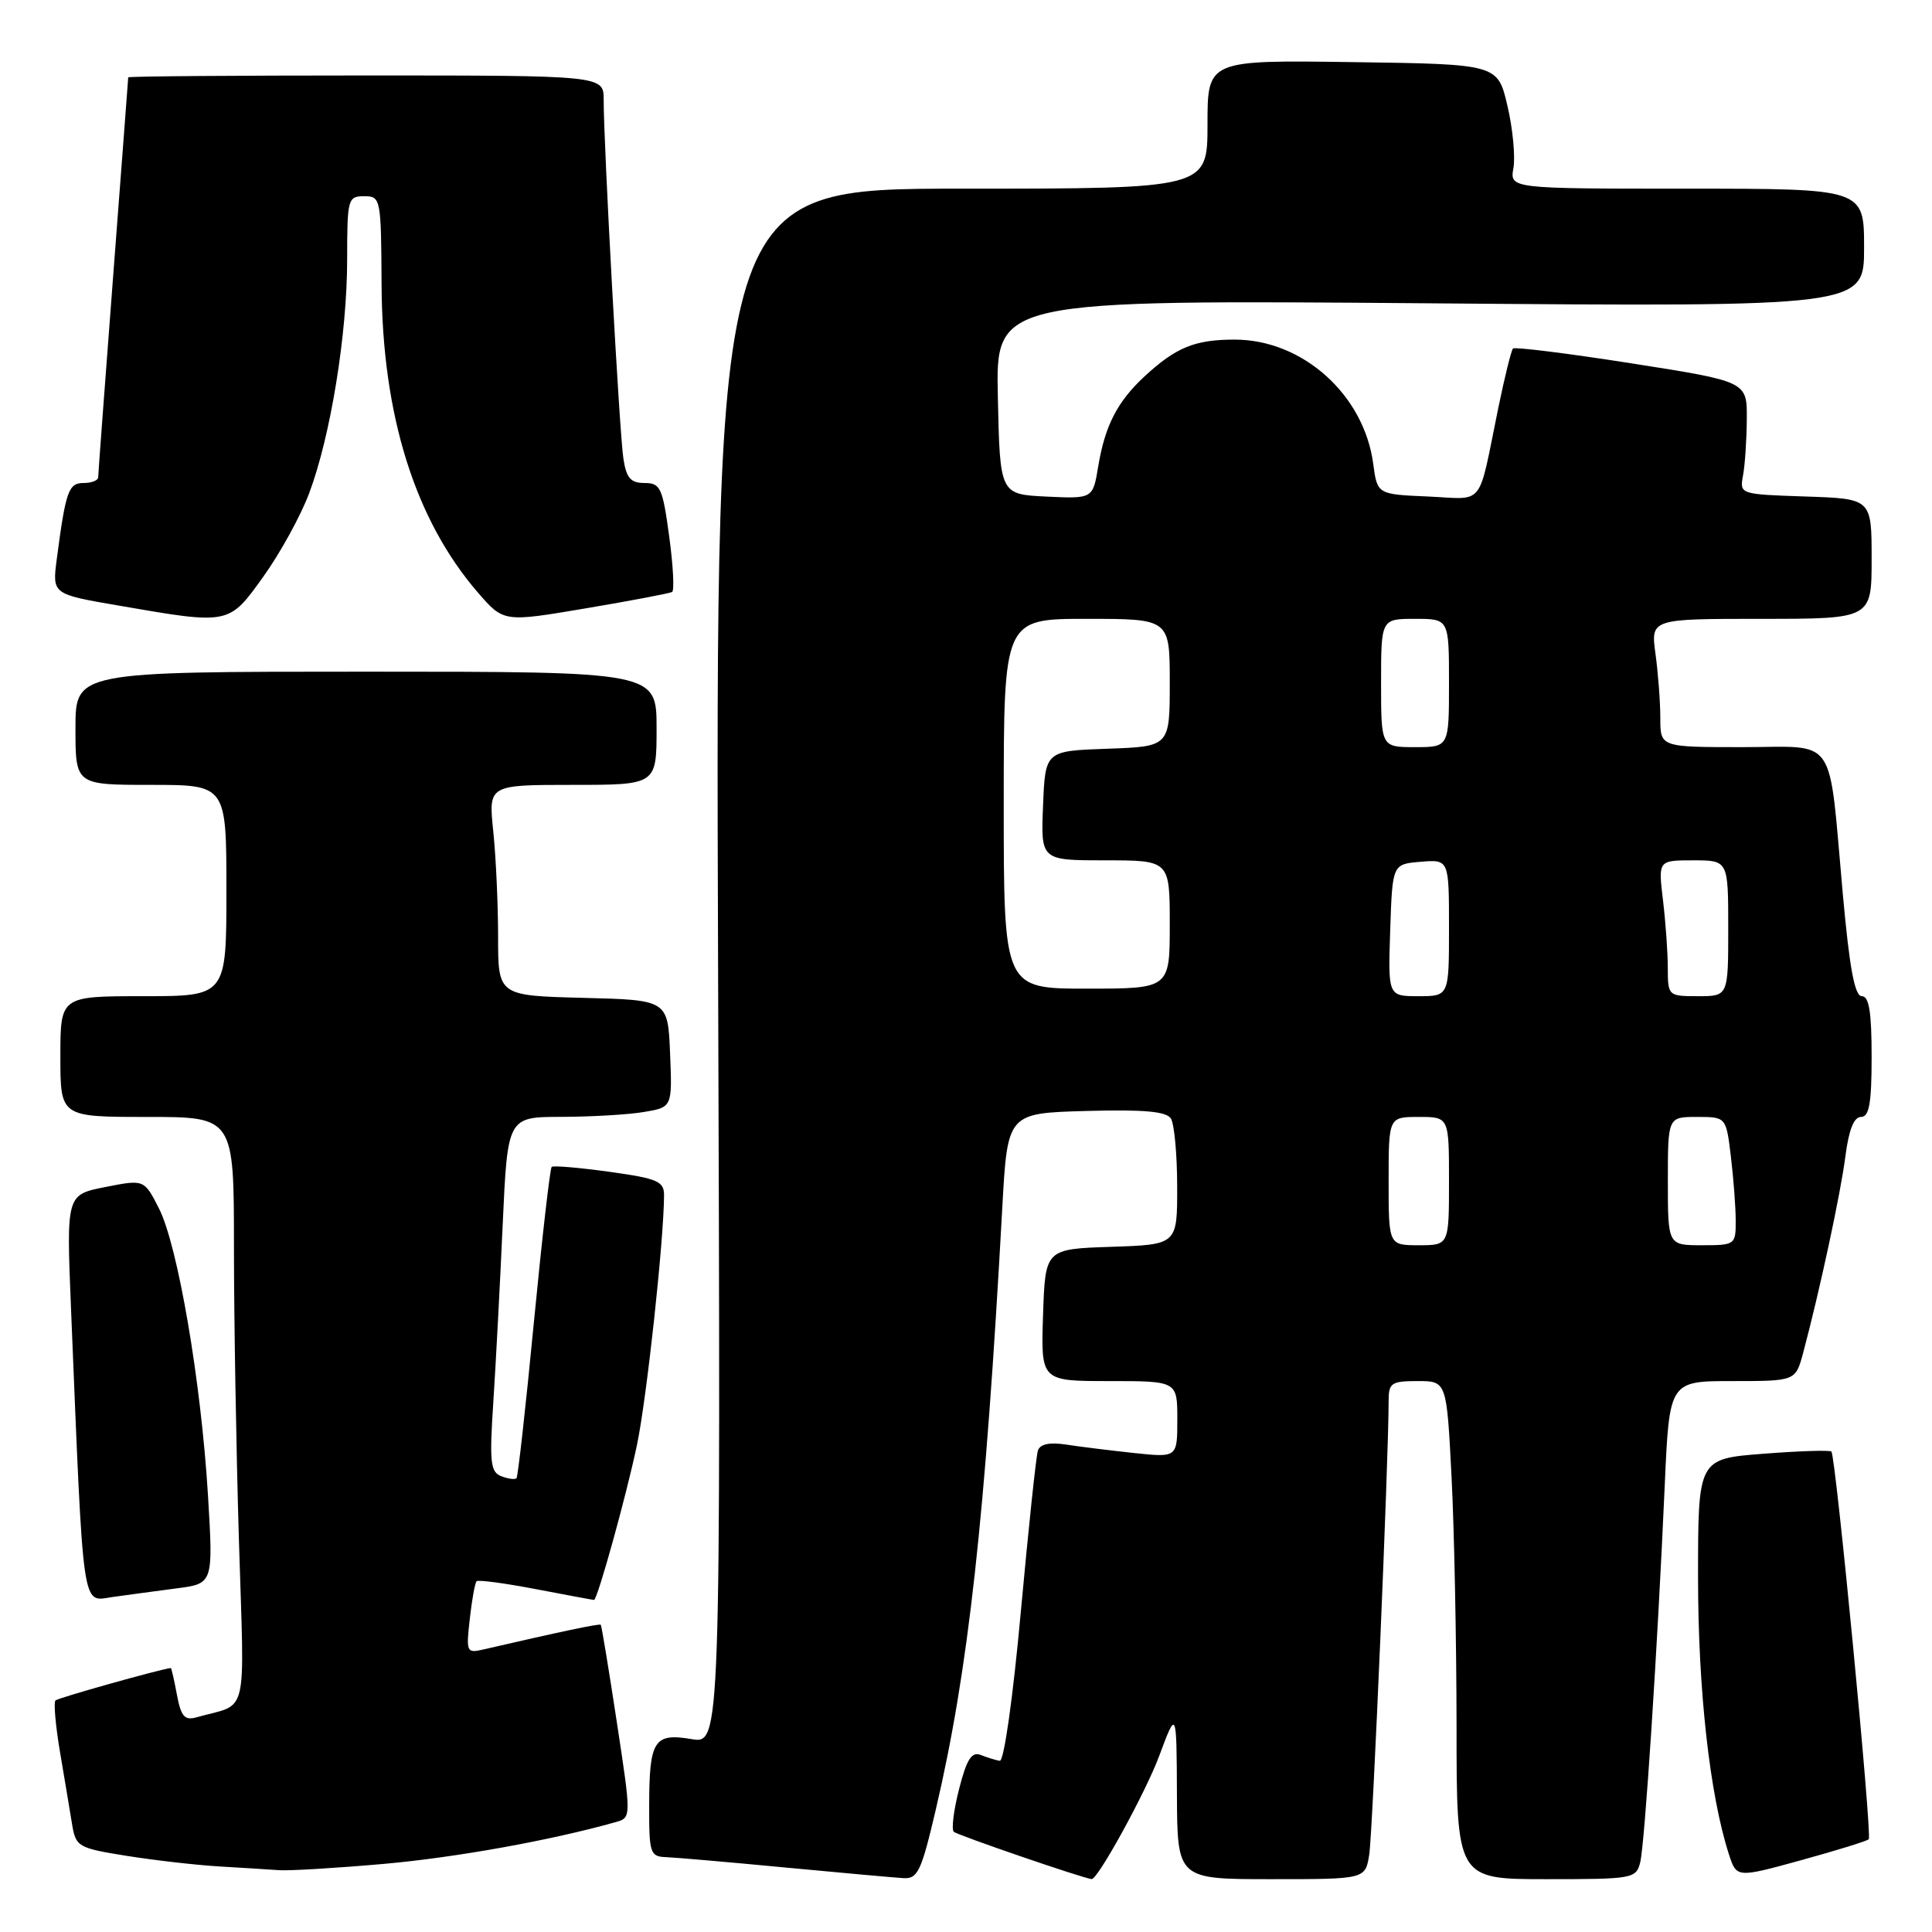 <?xml version="1.0" encoding="UTF-8" standalone="no"?>
<!DOCTYPE svg PUBLIC "-//W3C//DTD SVG 1.1//EN" "http://www.w3.org/Graphics/SVG/1.1/DTD/svg11.dtd" >
<svg xmlns="http://www.w3.org/2000/svg" xmlns:xlink="http://www.w3.org/1999/xlink" version="1.1" viewBox="0 0 256 256">
 <g >
 <path fill="currentColor"
d=" M 123.99 239.81 C 128.31 221.40 130.55 201.18 132.81 160.00 C 133.50 147.50 133.50 147.50 143.92 147.21 C 151.58 147.00 154.55 147.27 155.15 148.21 C 155.60 148.92 155.98 152.97 155.98 157.21 C 156.00 164.92 156.00 164.92 147.25 165.21 C 138.50 165.50 138.50 165.50 138.21 174.25 C 137.92 183.00 137.92 183.00 146.96 183.00 C 156.00 183.00 156.00 183.00 156.00 188.07 C 156.00 193.14 156.00 193.14 150.25 192.53 C 147.09 192.19 143.03 191.69 141.24 191.41 C 139.08 191.08 137.83 191.34 137.53 192.20 C 137.29 192.92 136.28 202.50 135.27 213.50 C 134.23 224.94 133.03 233.42 132.47 233.32 C 131.94 233.23 130.80 232.88 129.95 232.54 C 128.75 232.08 128.09 233.11 127.09 237.03 C 126.37 239.83 126.05 242.39 126.38 242.72 C 126.82 243.15 143.55 248.90 144.65 248.99 C 145.46 249.06 151.82 237.47 153.60 232.67 C 155.90 226.50 155.90 226.50 155.95 237.75 C 156.00 249.00 156.00 249.00 168.45 249.00 C 180.91 249.00 180.91 249.00 181.43 245.75 C 181.88 242.97 184.00 193.32 184.00 185.64 C 184.00 183.24 184.35 183.00 187.85 183.00 C 191.69 183.00 191.69 183.00 192.34 195.75 C 192.70 202.76 192.99 217.61 193.00 228.75 C 193.00 249.00 193.00 249.00 204.89 249.00 C 216.39 249.00 216.80 248.93 217.34 246.75 C 217.94 244.29 219.63 218.45 220.59 196.75 C 221.20 183.00 221.20 183.00 229.56 183.00 C 237.92 183.00 237.92 183.00 238.93 179.25 C 241.13 171.00 243.88 158.21 244.52 153.25 C 244.97 149.72 245.65 148.00 246.59 148.00 C 247.68 148.00 248.00 146.21 248.00 140.00 C 248.00 134.10 247.66 132.00 246.70 132.00 C 245.76 132.00 245.07 128.29 244.19 118.56 C 242.24 96.99 243.61 99.00 230.88 99.00 C 220.00 99.00 220.00 99.00 220.00 95.14 C 220.00 93.02 219.71 89.19 219.36 86.64 C 218.73 82.00 218.73 82.00 233.36 82.00 C 248.00 82.00 248.00 82.00 248.00 74.04 C 248.00 66.08 248.00 66.08 239.25 65.79 C 230.52 65.50 230.50 65.49 230.96 63.00 C 231.22 61.62 231.44 58.26 231.46 55.53 C 231.50 50.55 231.50 50.55 216.21 48.15 C 207.80 46.83 200.72 45.95 200.48 46.18 C 200.25 46.42 199.37 49.96 198.53 54.06 C 195.78 67.47 196.85 66.13 189.22 65.79 C 182.50 65.50 182.50 65.50 181.96 61.46 C 180.74 52.29 172.60 45.00 163.60 45.00 C 158.32 45.00 155.83 46.02 151.66 49.87 C 148.06 53.21 146.42 56.38 145.52 61.80 C 144.81 66.09 144.81 66.09 138.65 65.80 C 132.50 65.50 132.50 65.50 132.22 52.61 C 131.94 39.73 131.94 39.73 189.47 40.19 C 247.00 40.66 247.00 40.66 247.00 32.83 C 247.00 25.00 247.00 25.00 223.53 25.00 C 200.05 25.00 200.05 25.00 200.54 22.25 C 200.80 20.74 200.45 17.02 199.74 14.00 C 198.45 8.50 198.45 8.50 179.23 8.23 C 160.00 7.96 160.00 7.96 160.00 16.48 C 160.00 25.00 160.00 25.00 127.40 25.00 C 94.80 25.00 94.80 25.00 95.15 128.05 C 95.50 231.09 95.50 231.09 91.63 230.44 C 86.67 229.60 86.03 230.60 86.02 239.25 C 86.00 245.56 86.15 246.01 88.25 246.08 C 89.49 246.13 96.58 246.74 104.00 247.45 C 111.42 248.15 118.48 248.79 119.67 248.86 C 121.60 248.99 122.07 248.01 123.99 239.81 Z  M 247.62 243.71 C 248.09 243.24 243.24 192.91 242.67 192.34 C 242.47 192.13 238.41 192.26 233.65 192.63 C 225.00 193.30 225.00 193.30 225.00 209.02 C 225.00 223.92 226.55 237.83 229.08 245.67 C 230.10 248.84 230.10 248.84 238.65 246.49 C 243.35 245.19 247.39 243.95 247.62 243.71 Z  M 50.80 246.98 C 60.34 246.14 72.96 243.87 81.58 241.44 C 83.66 240.85 83.66 240.85 81.73 228.18 C 80.67 221.20 79.71 215.41 79.61 215.29 C 79.44 215.11 74.32 216.19 64.11 218.55 C 61.81 219.09 61.75 218.94 62.25 214.50 C 62.53 211.97 62.94 209.73 63.15 209.52 C 63.35 209.31 66.89 209.78 71.01 210.57 C 75.13 211.36 78.59 212.00 78.71 212.00 C 79.16 212.00 83.01 198.12 84.40 191.47 C 85.69 185.34 87.96 164.41 87.99 158.39 C 88.00 156.53 87.15 156.16 80.75 155.27 C 76.76 154.72 73.32 154.42 73.10 154.62 C 72.88 154.81 71.82 164.09 70.74 175.23 C 69.67 186.38 68.63 195.67 68.44 195.87 C 68.24 196.08 67.34 195.96 66.43 195.61 C 64.98 195.06 64.84 193.77 65.37 185.74 C 65.70 180.66 66.26 170.09 66.61 162.25 C 67.26 148.00 67.26 148.00 74.38 147.99 C 78.30 147.98 83.21 147.70 85.29 147.35 C 89.08 146.72 89.08 146.72 88.79 139.61 C 88.50 132.50 88.50 132.50 77.25 132.22 C 66.00 131.93 66.00 131.93 66.00 124.11 C 66.00 119.81 65.71 113.53 65.36 110.15 C 64.72 104.00 64.72 104.00 75.86 104.00 C 87.00 104.00 87.00 104.00 87.00 96.50 C 87.00 89.00 87.00 89.00 48.50 89.00 C 10.00 89.00 10.00 89.00 10.00 96.50 C 10.00 104.00 10.00 104.00 20.00 104.00 C 30.00 104.00 30.00 104.00 30.00 118.00 C 30.00 132.00 30.00 132.00 19.00 132.00 C 8.00 132.00 8.00 132.00 8.00 140.00 C 8.00 148.00 8.00 148.00 19.50 148.00 C 31.00 148.00 31.00 148.00 31.00 165.25 C 31.00 174.74 31.30 192.23 31.66 204.13 C 32.39 228.24 33.02 225.58 26.05 227.55 C 24.46 228.00 23.99 227.46 23.44 224.55 C 23.08 222.60 22.71 221.01 22.64 221.02 C 21.10 221.21 7.68 224.98 7.35 225.32 C 7.09 225.58 7.36 228.65 7.95 232.15 C 8.54 235.64 9.26 239.92 9.54 241.66 C 10.04 244.71 10.30 244.87 16.78 245.91 C 20.48 246.50 25.98 247.13 29.00 247.31 C 32.02 247.49 35.62 247.71 37.00 247.81 C 38.38 247.90 44.59 247.53 50.80 246.98 Z  M 23.38 210.47 C 28.26 209.84 28.26 209.84 27.56 198.17 C 26.65 183.09 23.56 165.02 21.06 160.12 C 19.10 156.27 19.10 156.27 13.94 157.29 C 8.79 158.31 8.79 158.31 9.41 173.40 C 11.09 214.20 10.80 212.20 14.86 211.62 C 16.86 211.34 20.70 210.82 23.38 210.47 Z  M 34.92 76.37 C 37.14 73.27 39.87 68.30 40.98 65.32 C 43.81 57.76 46.00 44.26 46.00 34.37 C 46.00 26.36 46.10 26.00 48.25 26.00 C 50.45 26.00 50.50 26.25 50.56 37.75 C 50.65 55.02 54.99 68.87 63.32 78.51 C 66.73 82.45 66.73 82.45 77.61 80.61 C 83.60 79.60 88.75 78.62 89.06 78.44 C 89.37 78.26 89.20 74.94 88.67 71.06 C 87.80 64.62 87.51 64.00 85.40 64.00 C 83.56 64.00 82.99 63.34 82.60 60.75 C 82.08 57.40 79.98 19.02 79.99 13.25 C 80.00 10.00 80.00 10.00 48.50 10.00 C 31.17 10.00 17.00 10.11 16.99 10.25 C 16.99 10.39 16.09 22.20 15.00 36.50 C 13.91 50.80 13.01 62.84 13.01 63.25 C 13.00 63.66 12.14 64.00 11.08 64.00 C 9.08 64.00 8.71 65.04 7.52 74.11 C 6.92 78.73 6.92 78.73 15.71 80.24 C 30.46 82.79 30.30 82.82 34.92 76.37 Z  M 184.00 156.50 C 184.00 148.00 184.00 148.00 188.00 148.00 C 192.00 148.00 192.00 148.00 192.00 156.50 C 192.00 165.00 192.00 165.00 188.00 165.00 C 184.00 165.00 184.00 165.00 184.00 156.50 Z  M 221.00 156.50 C 221.00 148.00 221.00 148.00 224.86 148.00 C 228.72 148.00 228.72 148.00 229.35 153.25 C 229.70 156.14 229.99 159.96 229.99 161.75 C 230.00 164.94 229.91 165.00 225.50 165.00 C 221.00 165.00 221.00 165.00 221.00 156.50 Z  M 184.21 123.25 C 184.50 114.50 184.50 114.50 188.25 114.19 C 192.00 113.88 192.00 113.88 192.00 122.94 C 192.00 132.00 192.00 132.00 187.96 132.00 C 183.92 132.00 183.92 132.00 184.21 123.25 Z  M 220.99 128.25 C 220.99 126.19 220.70 122.14 220.35 119.25 C 219.72 114.00 219.72 114.00 224.36 114.00 C 229.00 114.00 229.00 114.00 229.00 123.00 C 229.00 132.00 229.00 132.00 225.00 132.00 C 221.05 132.00 221.00 131.96 220.99 128.25 Z  M 133.00 106.50 C 133.00 82.00 133.00 82.00 144.00 82.00 C 155.00 82.00 155.00 82.00 155.00 90.46 C 155.00 98.92 155.00 98.92 146.75 99.21 C 138.50 99.50 138.50 99.50 138.21 106.75 C 137.91 114.00 137.91 114.00 146.46 114.00 C 155.00 114.00 155.00 114.00 155.00 122.50 C 155.00 131.00 155.00 131.00 144.00 131.00 C 133.00 131.00 133.00 131.00 133.00 106.50 Z  M 183.00 90.50 C 183.00 82.00 183.00 82.00 187.50 82.00 C 192.00 82.00 192.00 82.00 192.00 90.50 C 192.00 99.00 192.00 99.00 187.50 99.00 C 183.00 99.00 183.00 99.00 183.00 90.50 Z "/>
</g>
</svg>